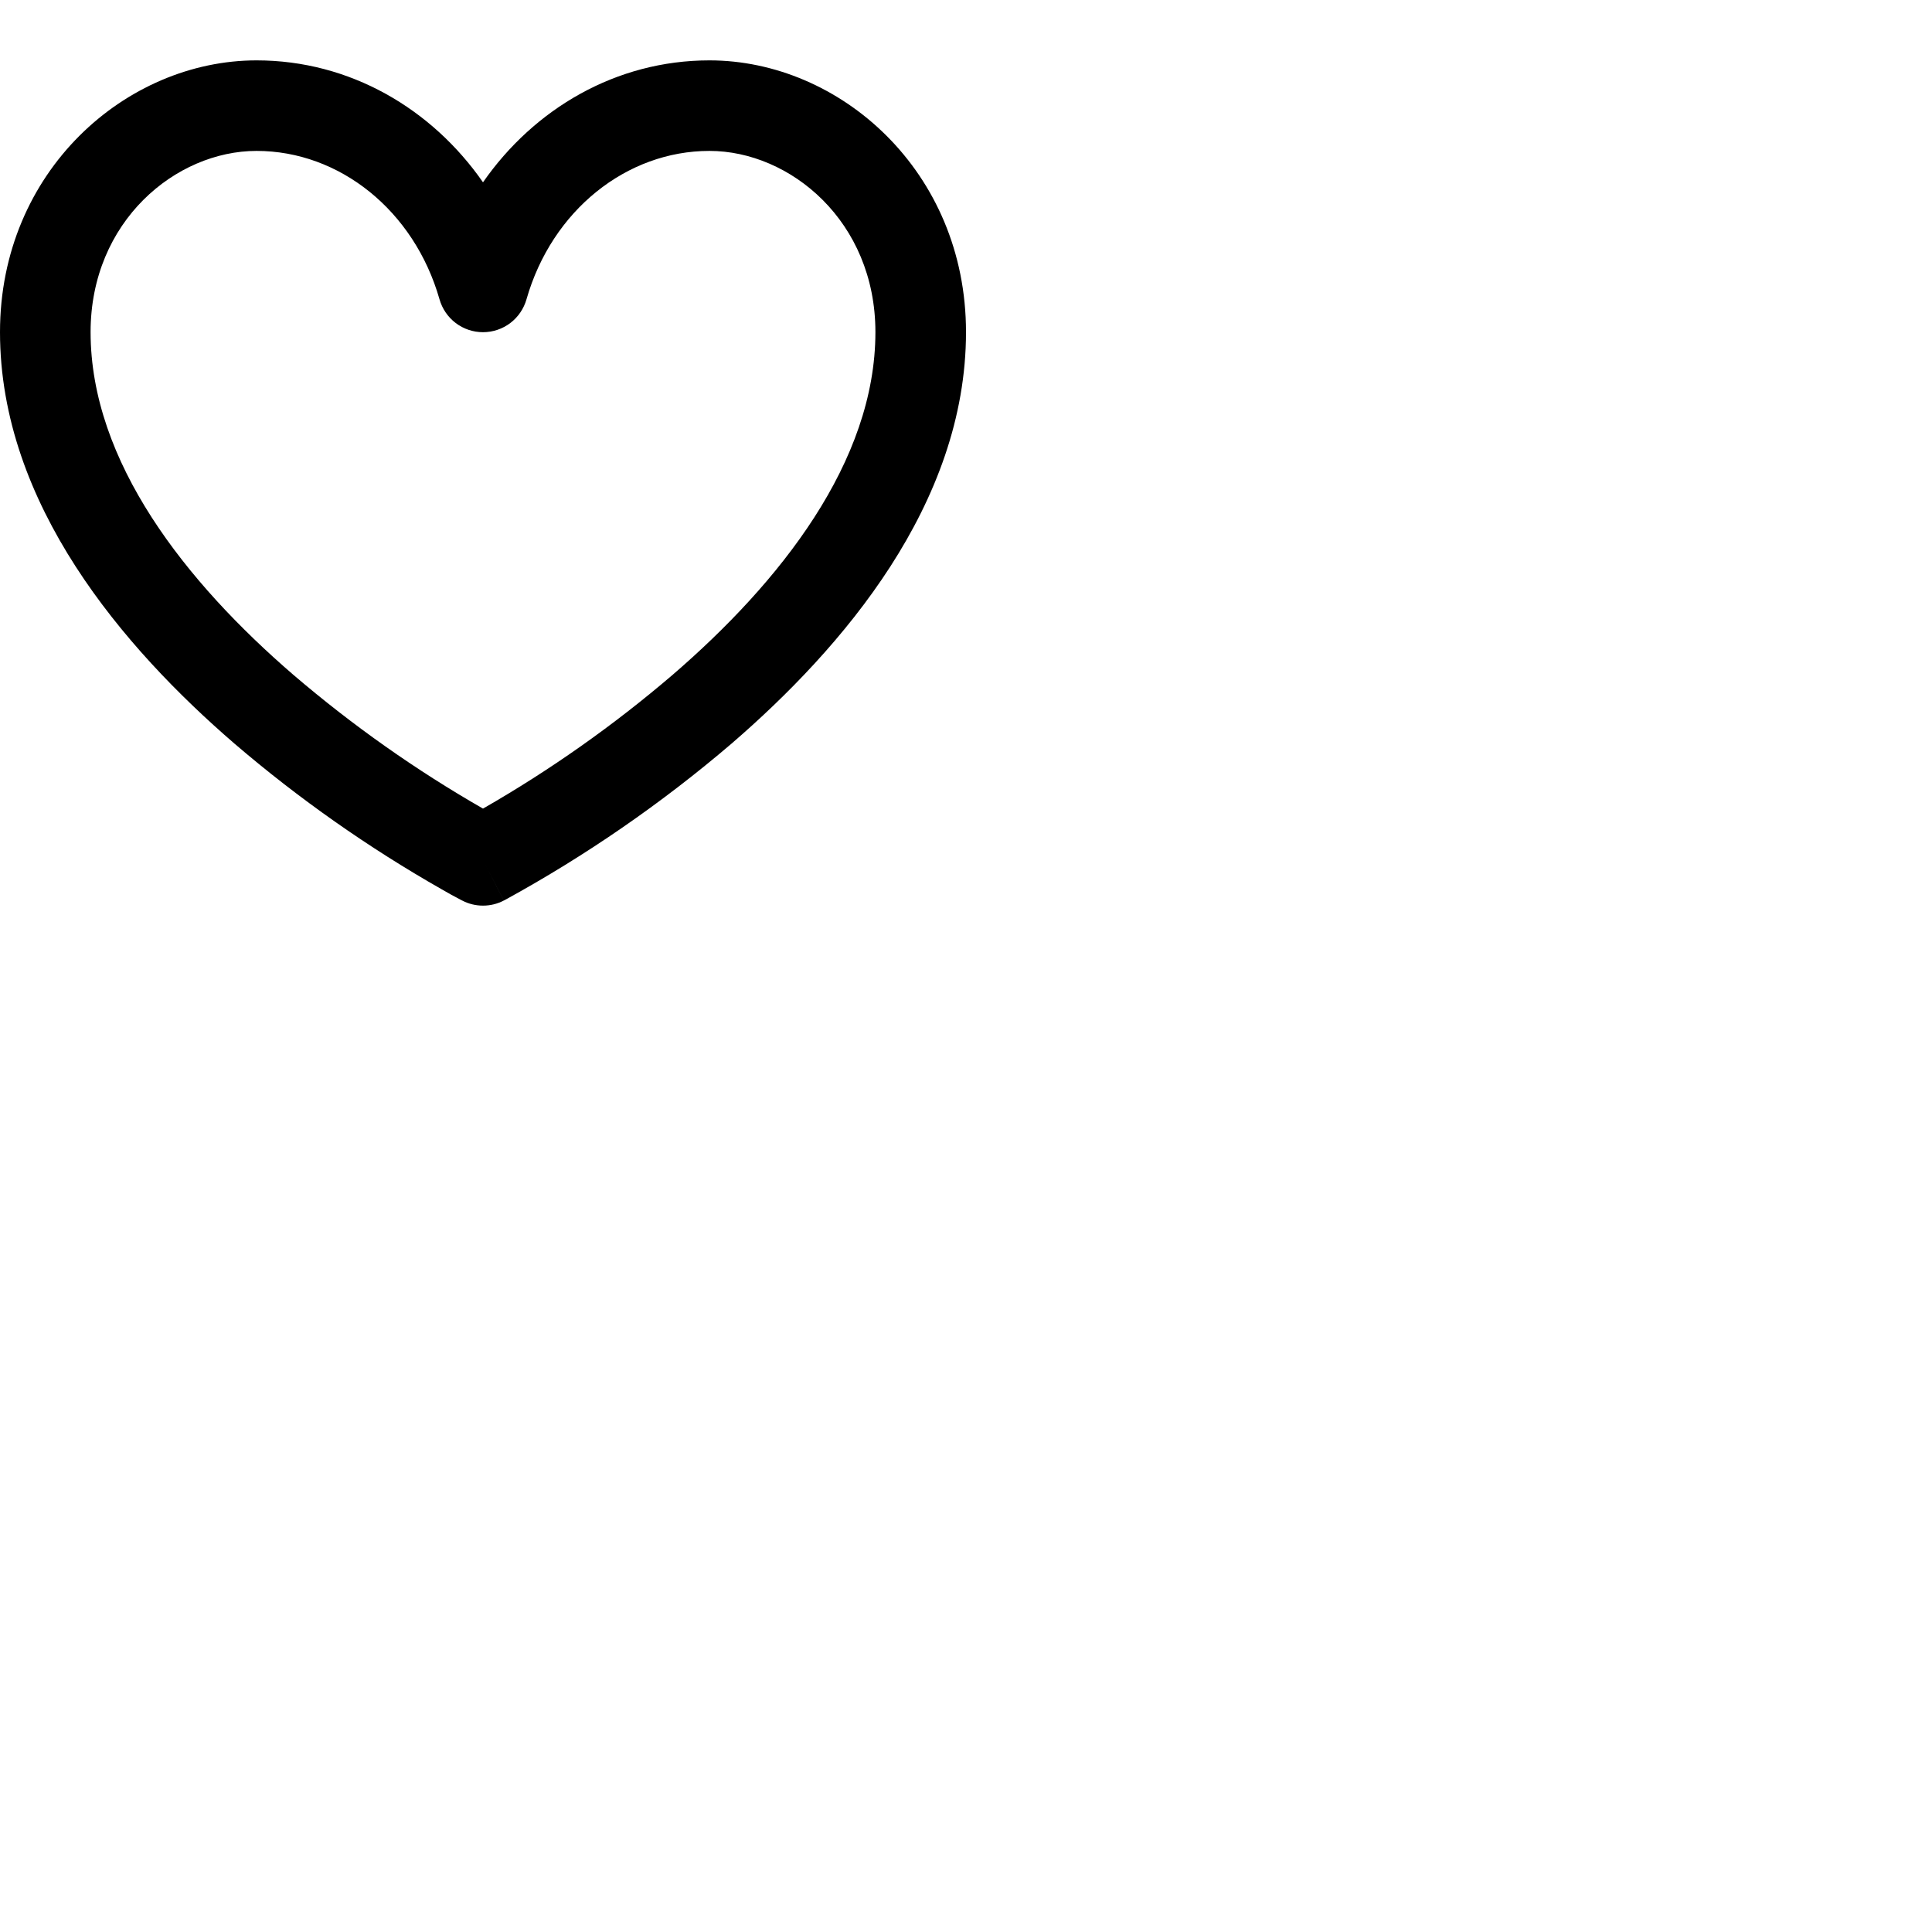 <svg width="36" height="36" viewBox="0 0 36 36" fill="none"><path d="M9 16.031L9.388 16.78C9.268 16.843 9.135 16.875 9 16.875C8.865 16.875 8.732 16.843 8.612 16.78L8.603 16.776L8.583 16.765C8.465 16.704 8.349 16.64 8.234 16.573C6.863 15.793 5.569 14.884 4.371 13.858C2.301 12.072 0 9.394 0 6.188C0 3.191 2.347 1.125 4.781 1.125C6.522 1.125 8.047 2.027 9 3.397C9.953 2.027 11.478 1.125 13.219 1.125C15.653 1.125 18 3.191 18 6.188C18 9.394 15.699 12.072 13.629 13.858C12.329 14.969 10.918 15.943 9.417 16.765L9.397 16.776L9.39 16.779H9.388L9 16.031ZM4.781 2.812C3.278 2.812 1.688 4.122 1.688 6.188C1.688 8.606 3.465 10.85 5.473 12.58C6.569 13.517 7.749 14.35 9 15.067C10.251 14.35 11.431 13.517 12.527 12.58C14.535 10.85 16.312 8.606 16.312 6.188C16.312 4.122 14.722 2.812 13.219 2.812C11.674 2.812 10.284 3.922 9.811 5.575C9.761 5.752 9.655 5.908 9.509 6.019C9.362 6.13 9.184 6.19 9 6.19C8.816 6.19 8.638 6.13 8.491 6.019C8.345 5.908 8.239 5.752 8.189 5.575C7.716 3.922 6.326 2.812 4.781 2.812Z" fill="black"></path></svg>